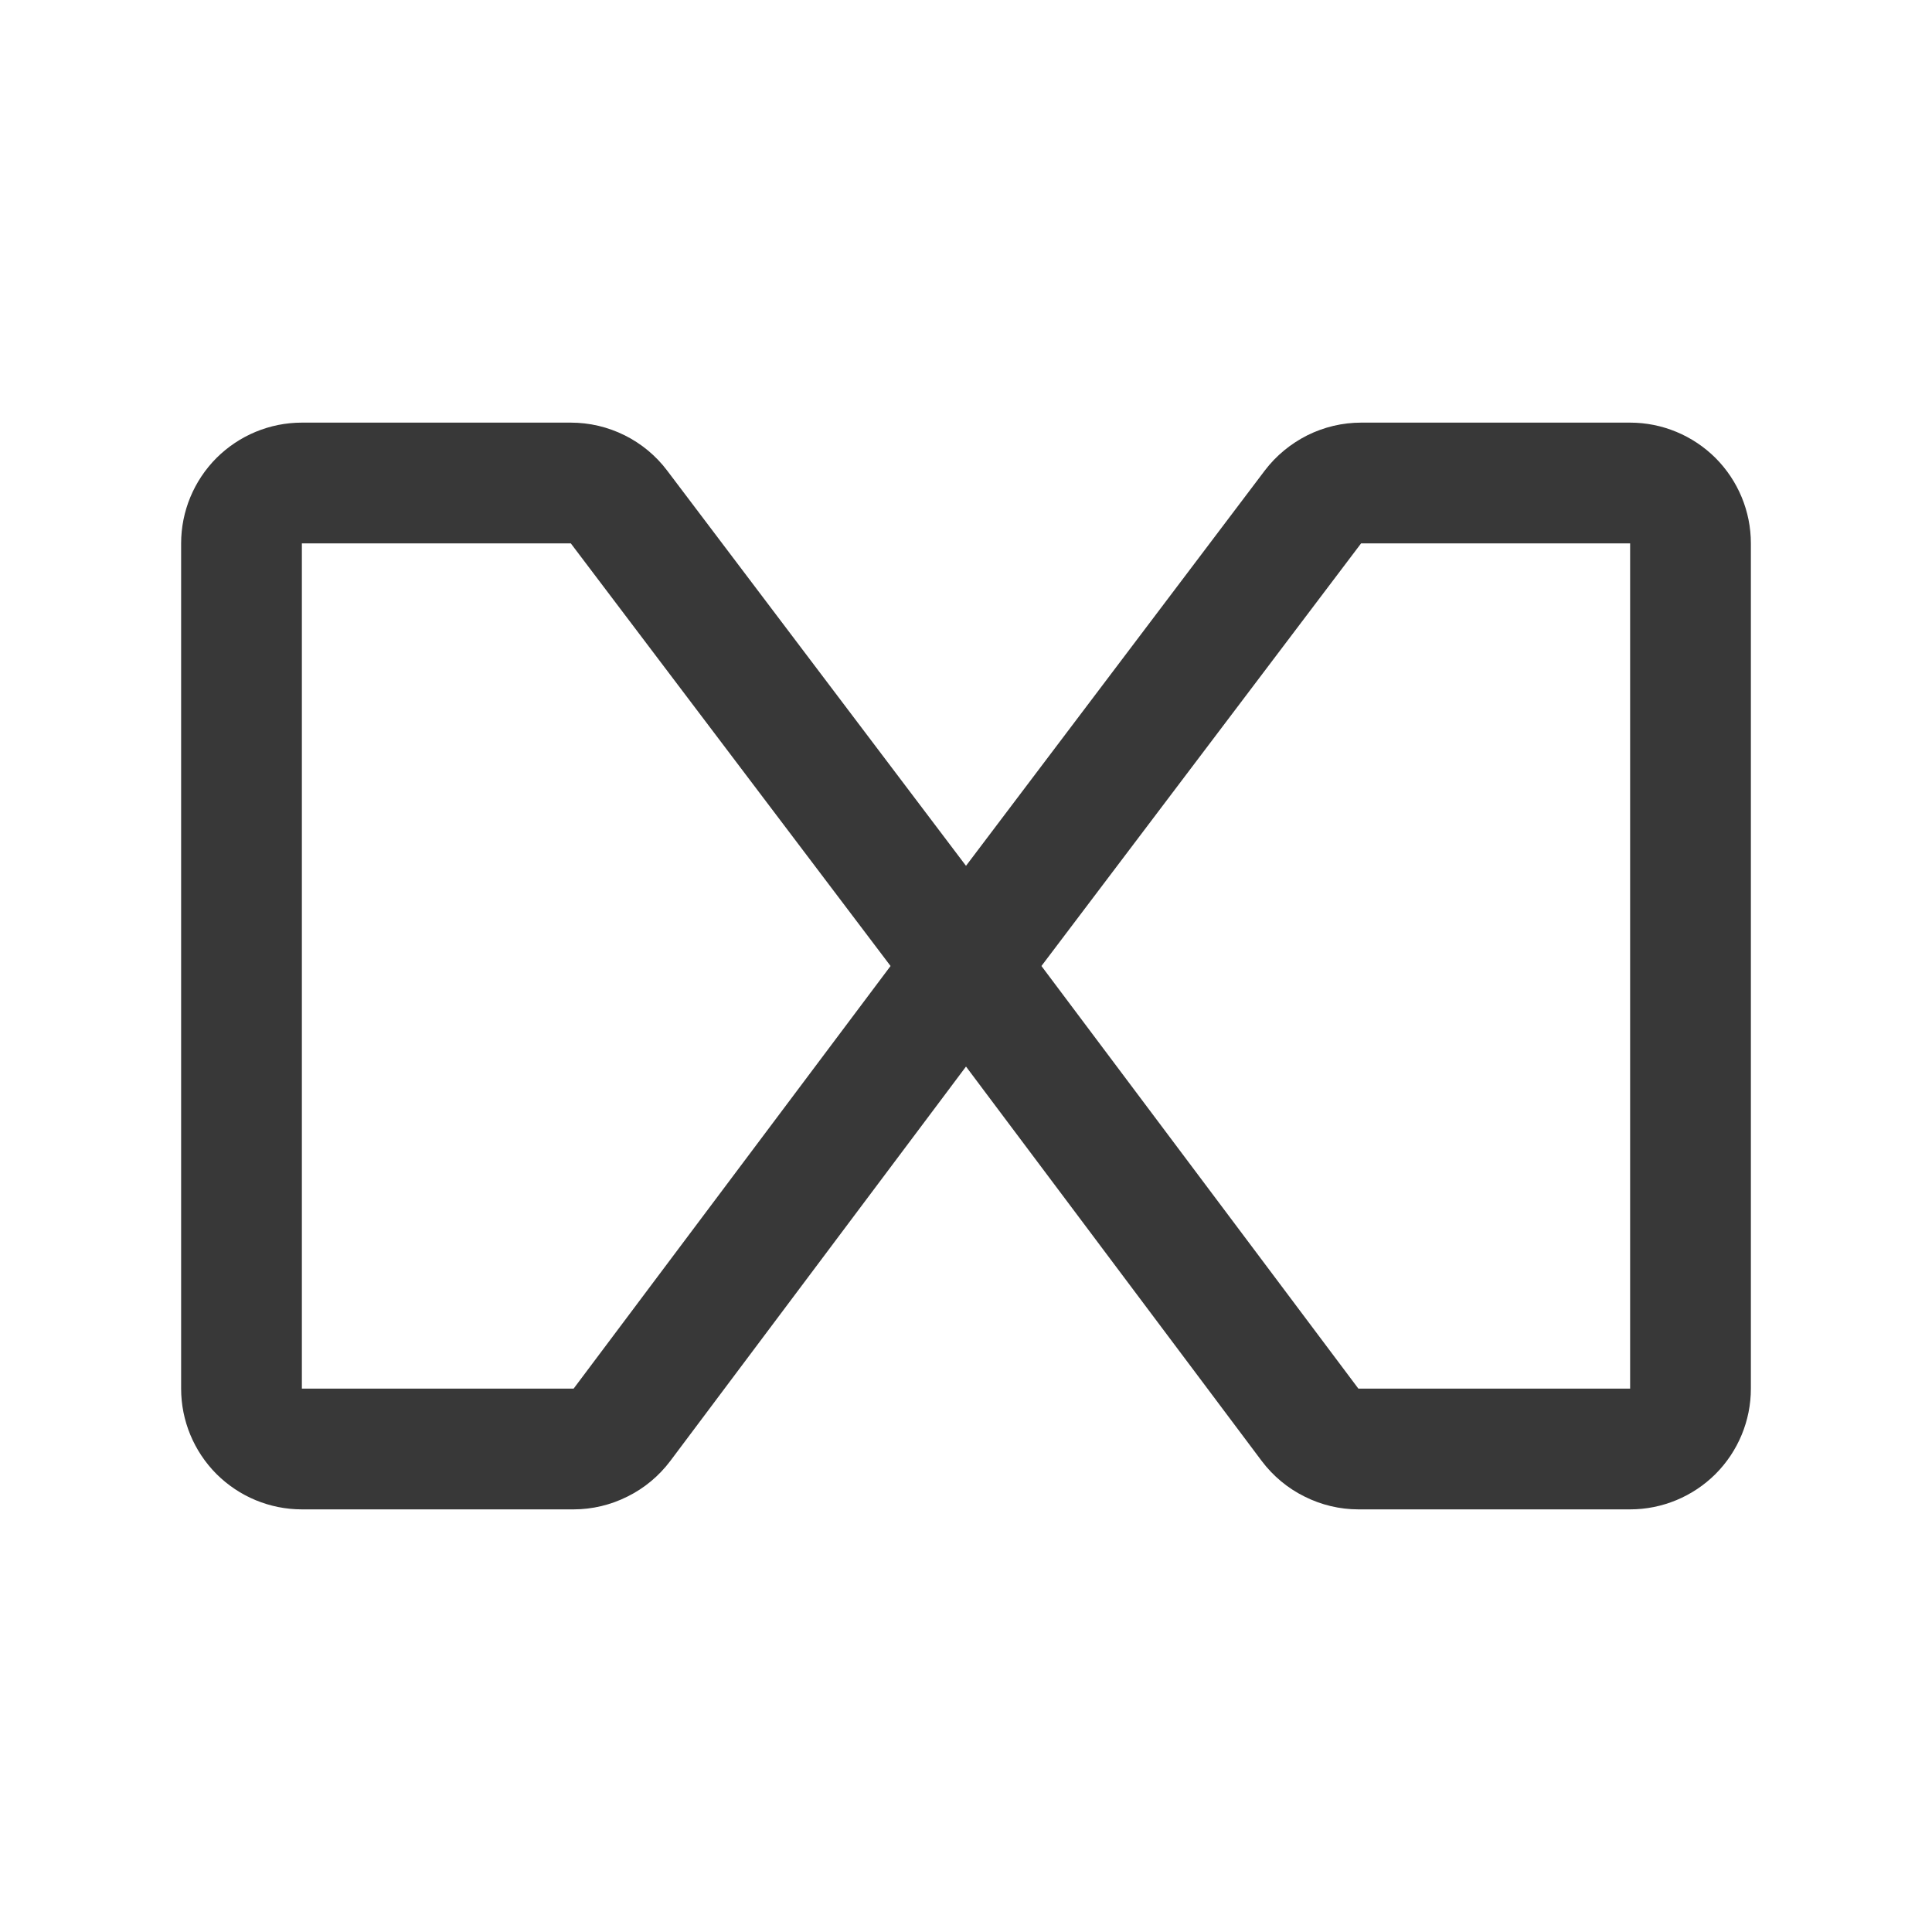 <svg width="20" height="20" viewBox="0 0 20 20" fill="none" xmlns="http://www.w3.org/2000/svg">
<path d="M1.875 5.625L1.875 14.375C1.875 14.707 2.007 15.024 2.241 15.259C2.476 15.493 2.793 15.625 3.125 15.625L5.938 15.625C6.131 15.625 6.323 15.579 6.496 15.492C6.67 15.406 6.821 15.28 6.938 15.125L10 11.041L13.062 15.125C13.179 15.28 13.33 15.406 13.504 15.492C13.677 15.579 13.868 15.625 14.062 15.625L16.875 15.625C17.206 15.625 17.524 15.493 17.759 15.259C17.993 15.024 18.125 14.707 18.125 14.375L18.125 5.625C18.125 5.293 17.993 4.976 17.759 4.741C17.524 4.507 17.206 4.375 16.875 4.375L14.091 4.375C13.897 4.375 13.707 4.42 13.534 4.506C13.361 4.593 13.21 4.717 13.093 4.871L10 8.963L6.906 4.871C6.79 4.717 6.639 4.592 6.466 4.506C6.293 4.42 6.103 4.375 5.909 4.375L3.125 4.375C2.793 4.375 2.476 4.507 2.241 4.741C2.007 4.976 1.875 5.293 1.875 5.625ZM3.125 5.625L5.625 5.625L5.625 10L5.625 14.375L3.125 14.375L3.125 5.625ZM16.875 5.625L16.875 14.375L14.062 14.375L10.781 10L14.09 5.625L16.875 5.625ZM9.219 10L5.938 14.375L5.625 14.375L5.625 10L5.625 5.625L5.909 5.625L9.219 10Z" fill="#383838"/>
</svg>
